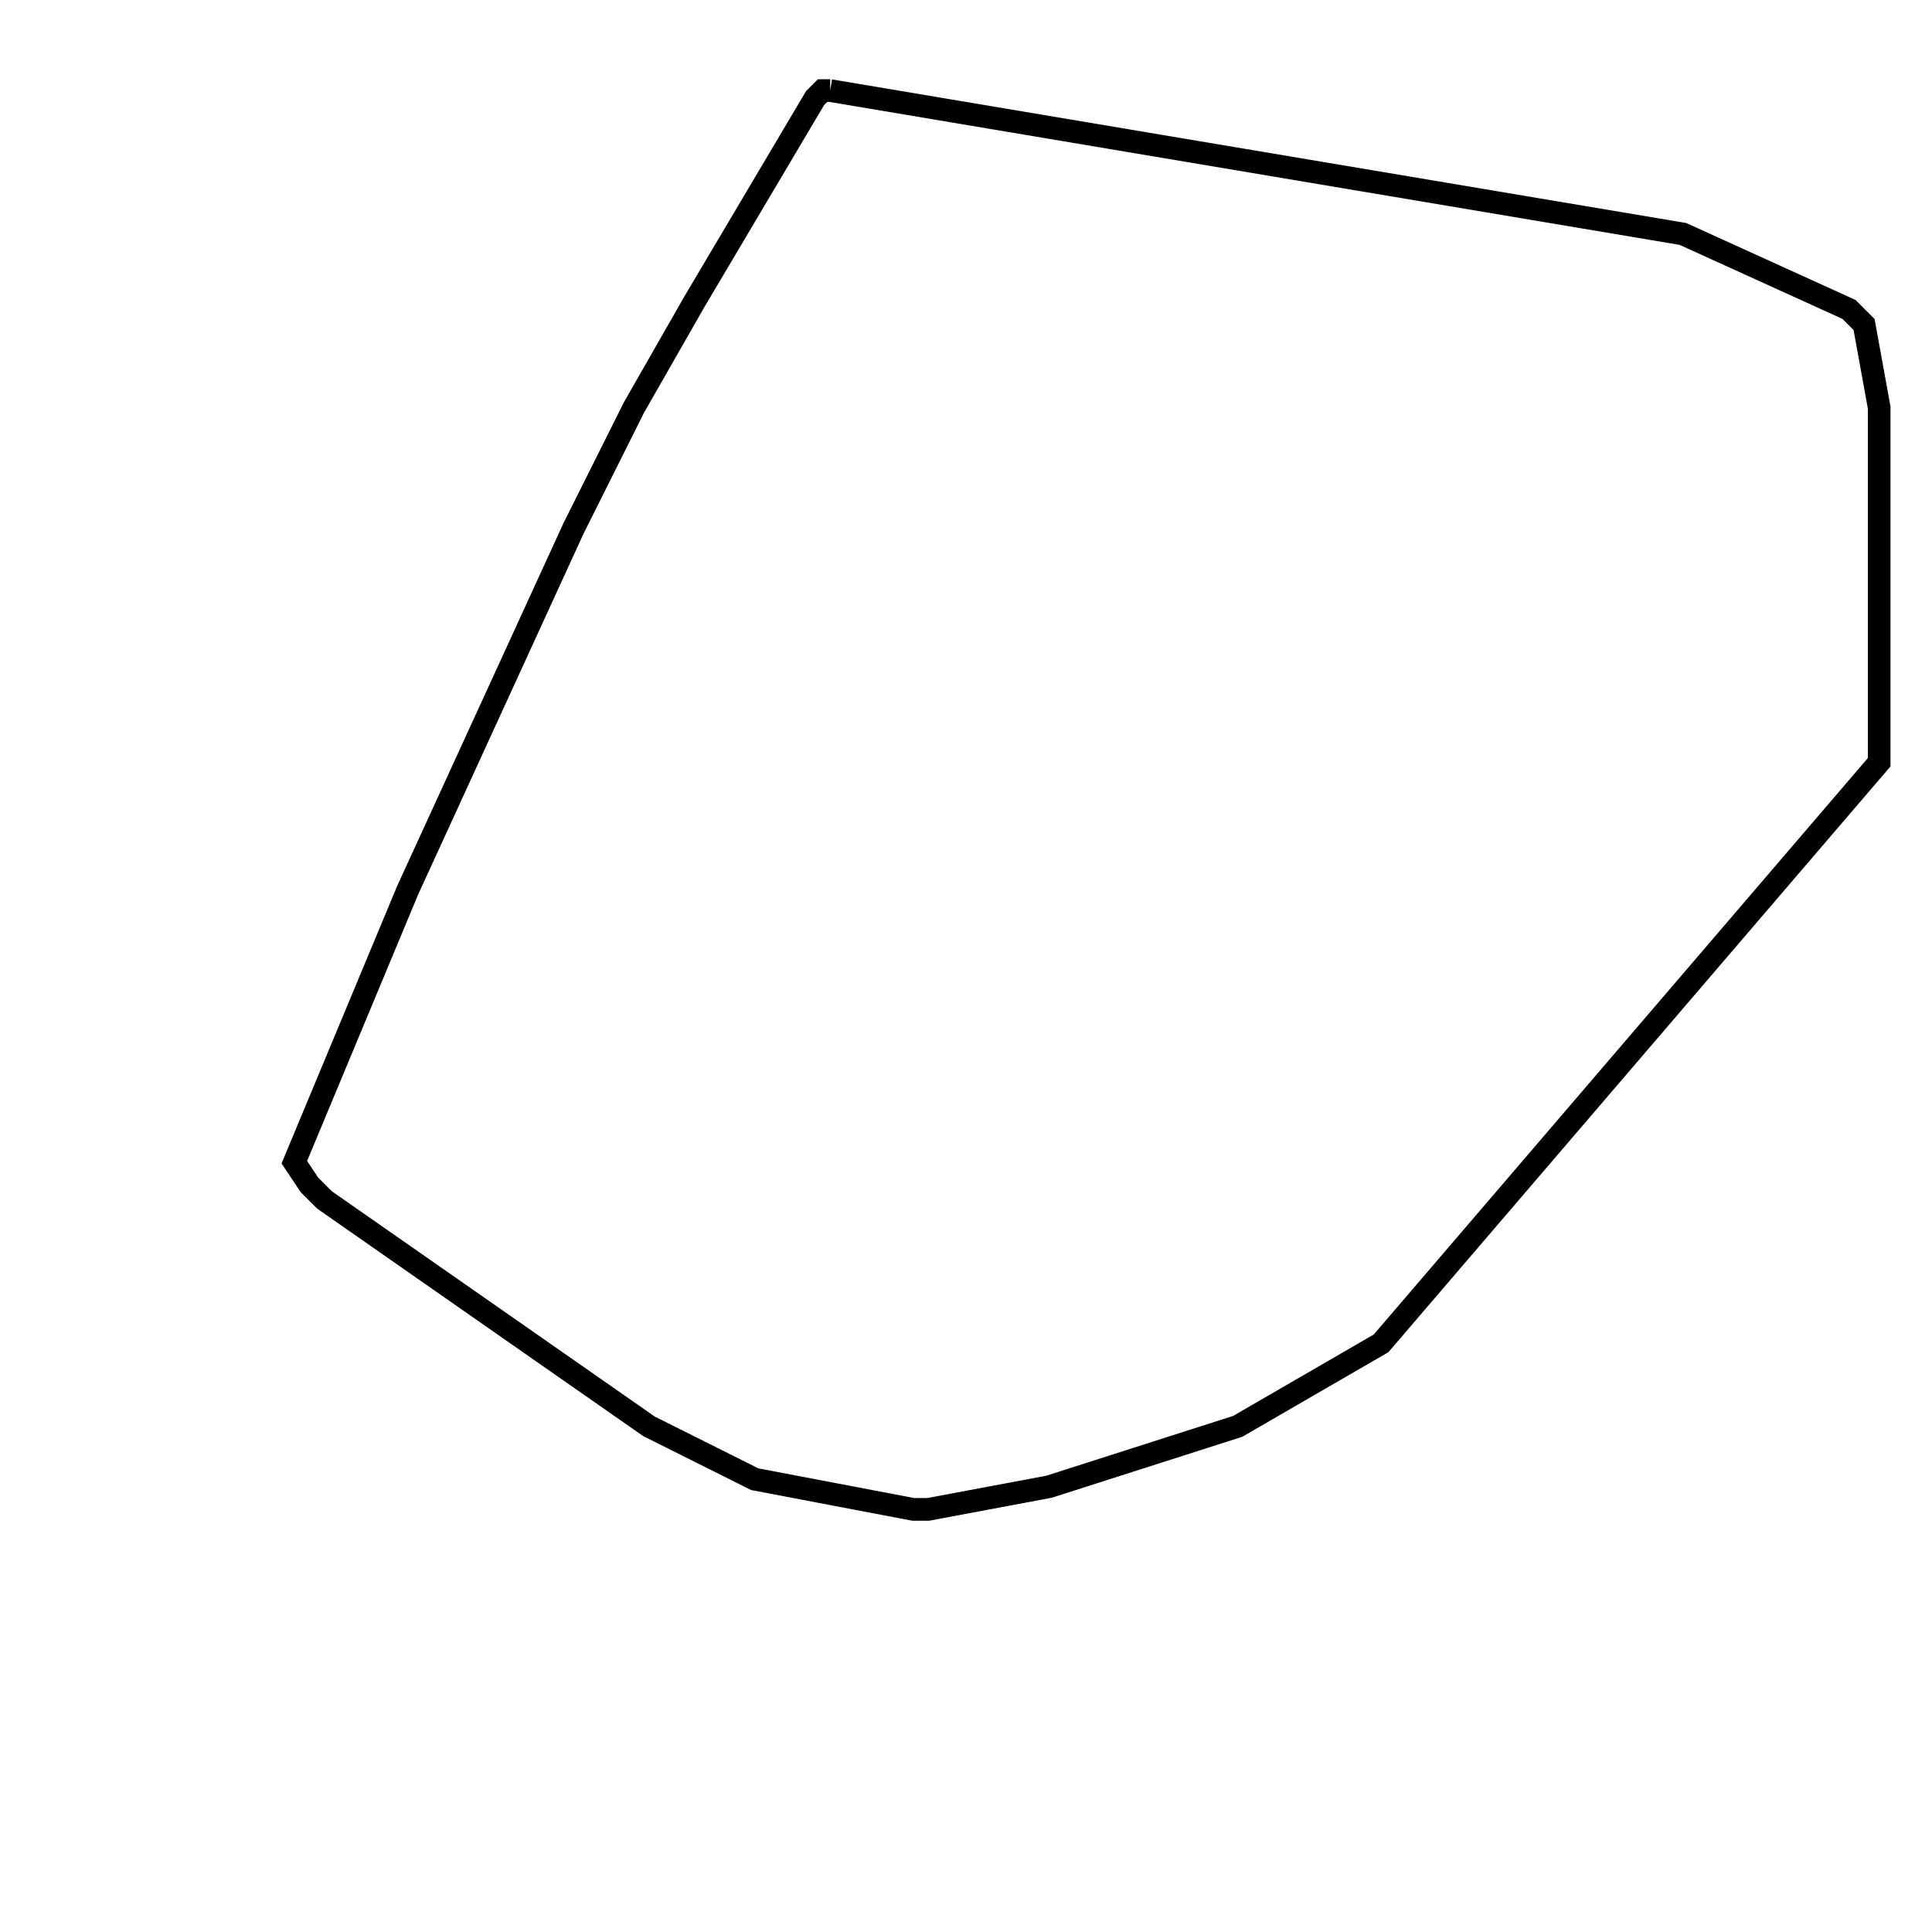 <svg width="256" height="256" xmlns="http://www.w3.org/2000/svg" fill-opacity="0" stroke="black" stroke-width="3" ><path d="M110 12 223 31 245 41 247 43 249 54 249 101 183 178 164 189 139 197 123 200 121 200 100 196 86 189 43 159 41 157 39 154 54 118 76 70 84 54 92 40 108 13 109 12 110 12 "/></svg>